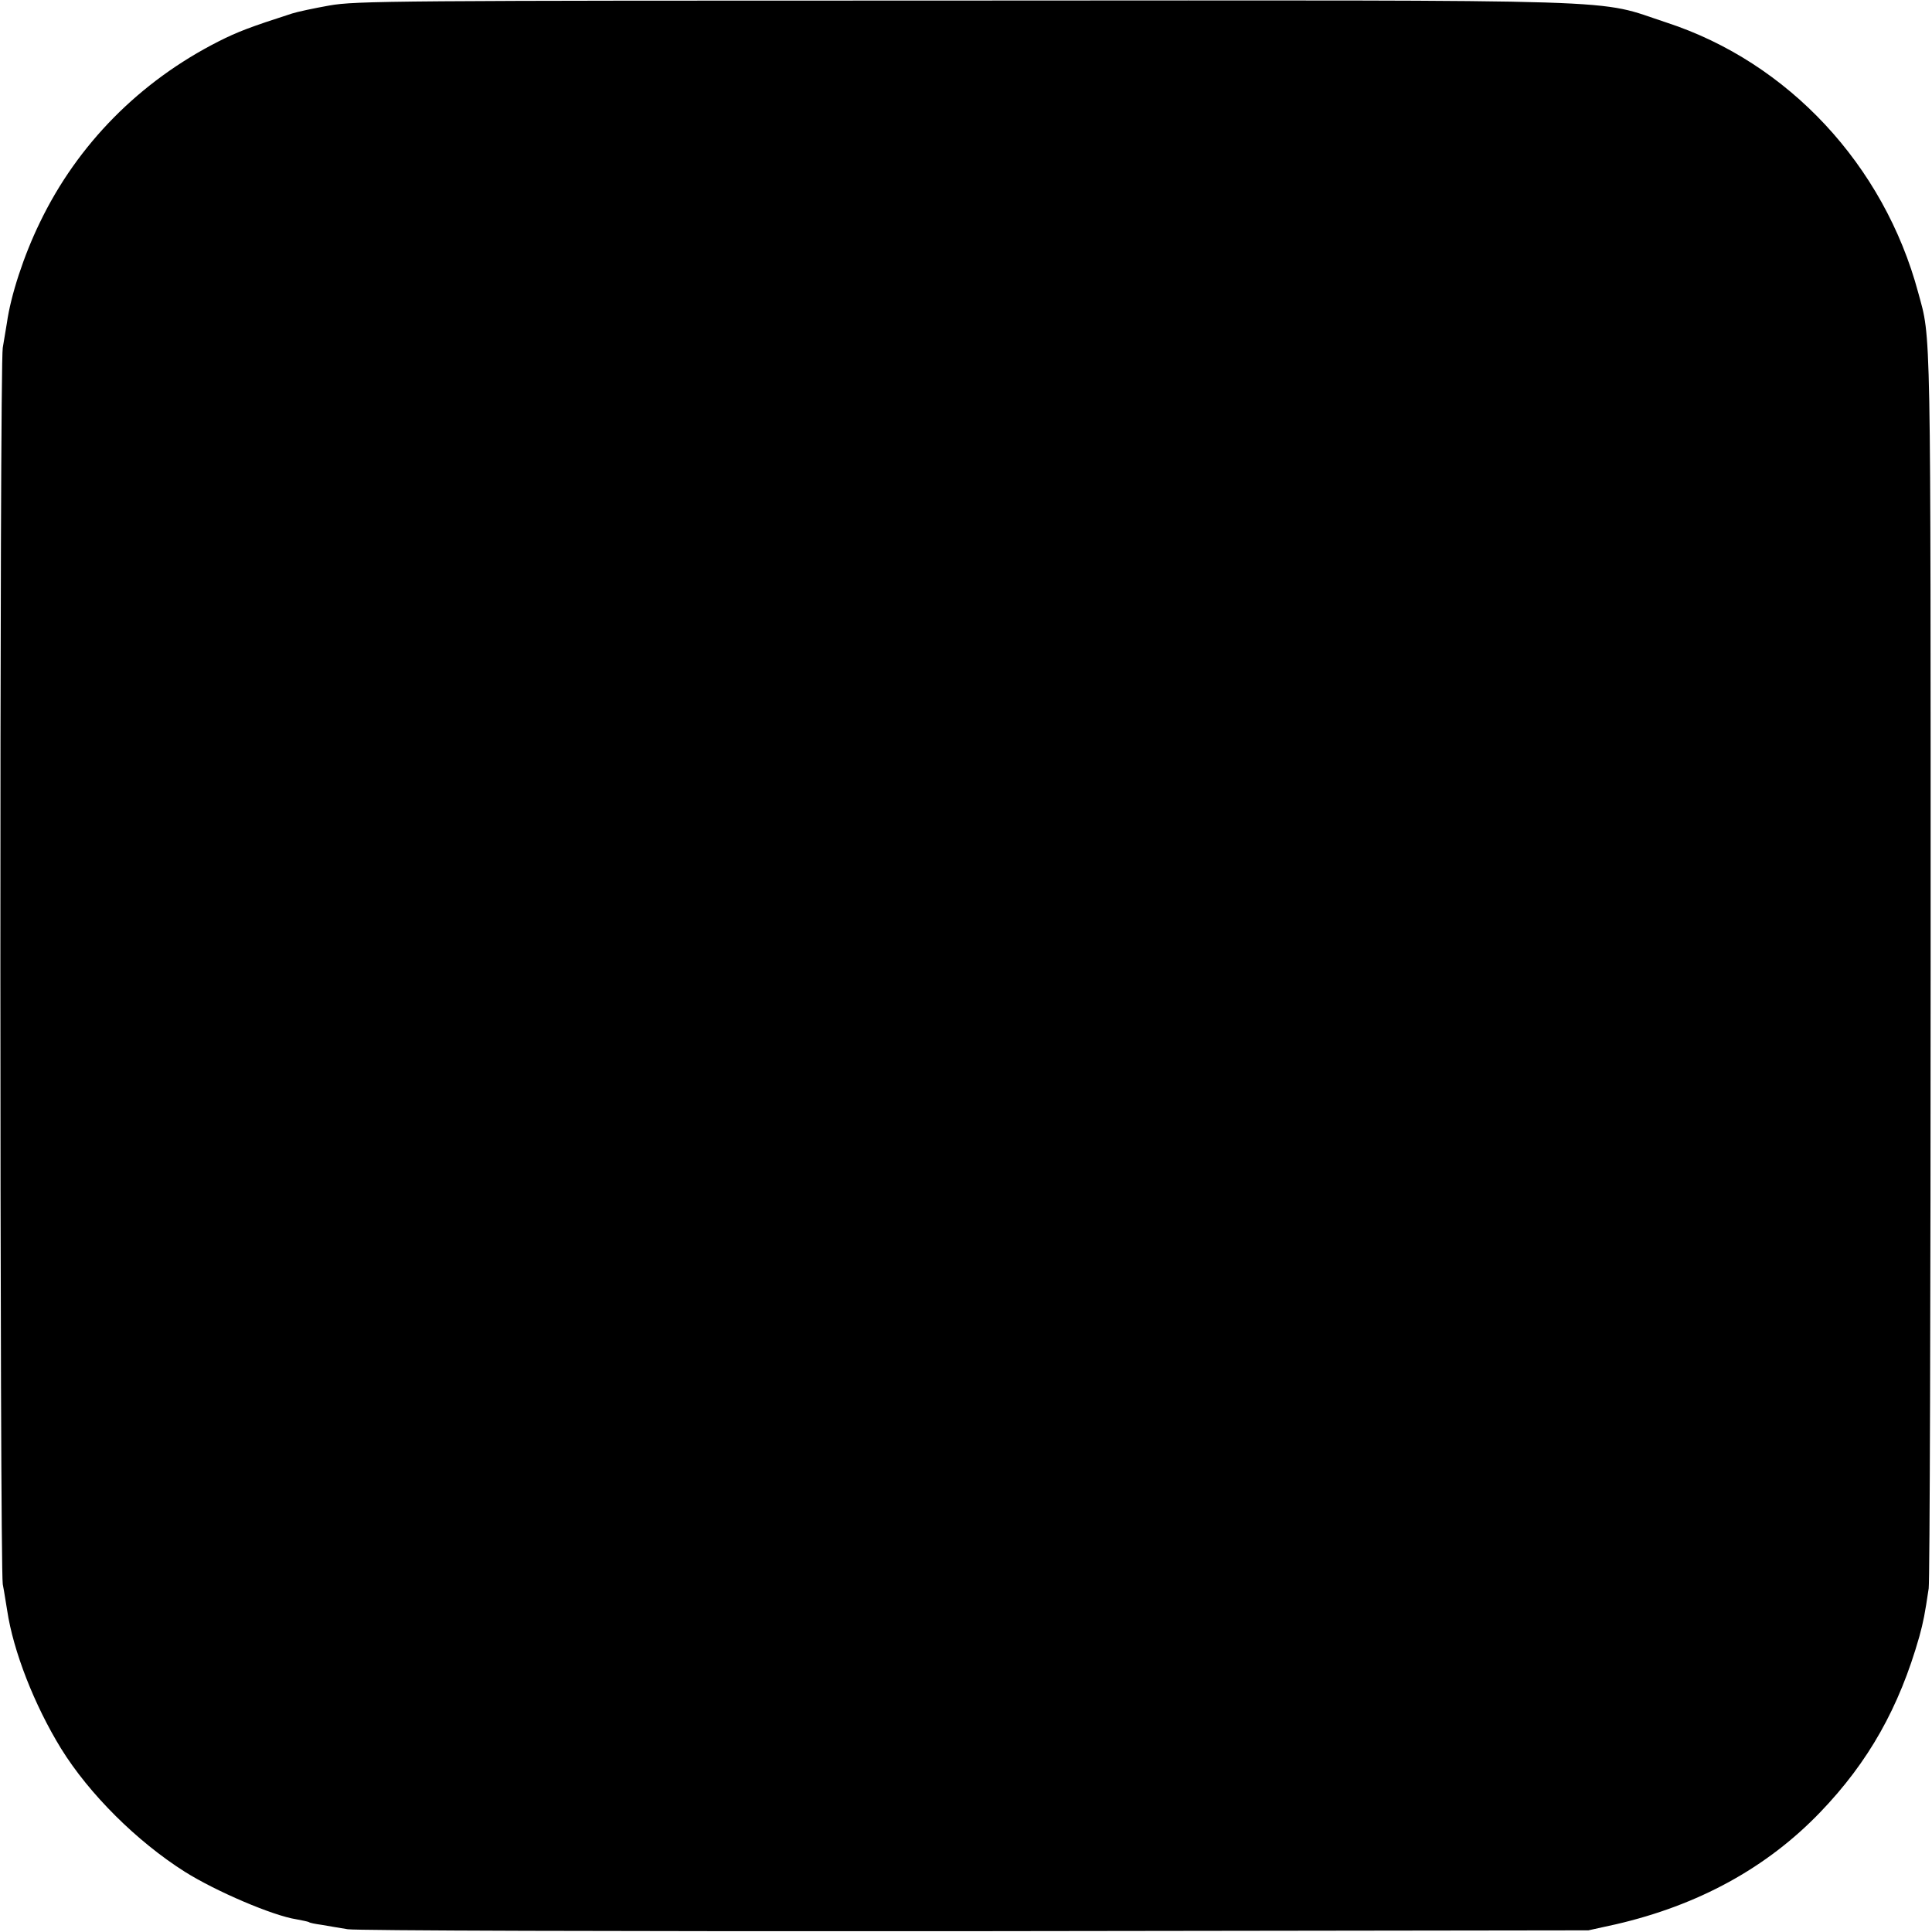 <svg height="700pt" preserveAspectRatio="xMidYMid meet" viewBox="0 0 700 700" width="700pt" xmlns="http://www.w3.org/2000/svg"><path d="m1193 6980c-56-10-117-23-135-29-149-48-197-66-266-101-286-145-511-373-647-655-59-121-106-265-120-365-4-25-11-65-15-90-12-61-11-4409 0-4480 6-30 12-73 16-95 22-147 98-342 195-500 102-165 275-337 449-447 113-71 319-159 404-172 21-4 41-8 45-10 3-3 24-7 46-10 22-4 65-11 95-16 33-5 940-8 2275-7l2220 3 100 22c298 69 546 204 740 406 175 182 286 379 359 636 15 55 20 81 34 175 4 28 7 1049 7 2270 0 2353 2 2252-45 2425-124 462-471 834-911 978-266 87-62 81-2544 80-2076 0-2206-1-2302-18z" transform="matrix(.1 0 0 -.1 0 700)"/></svg>